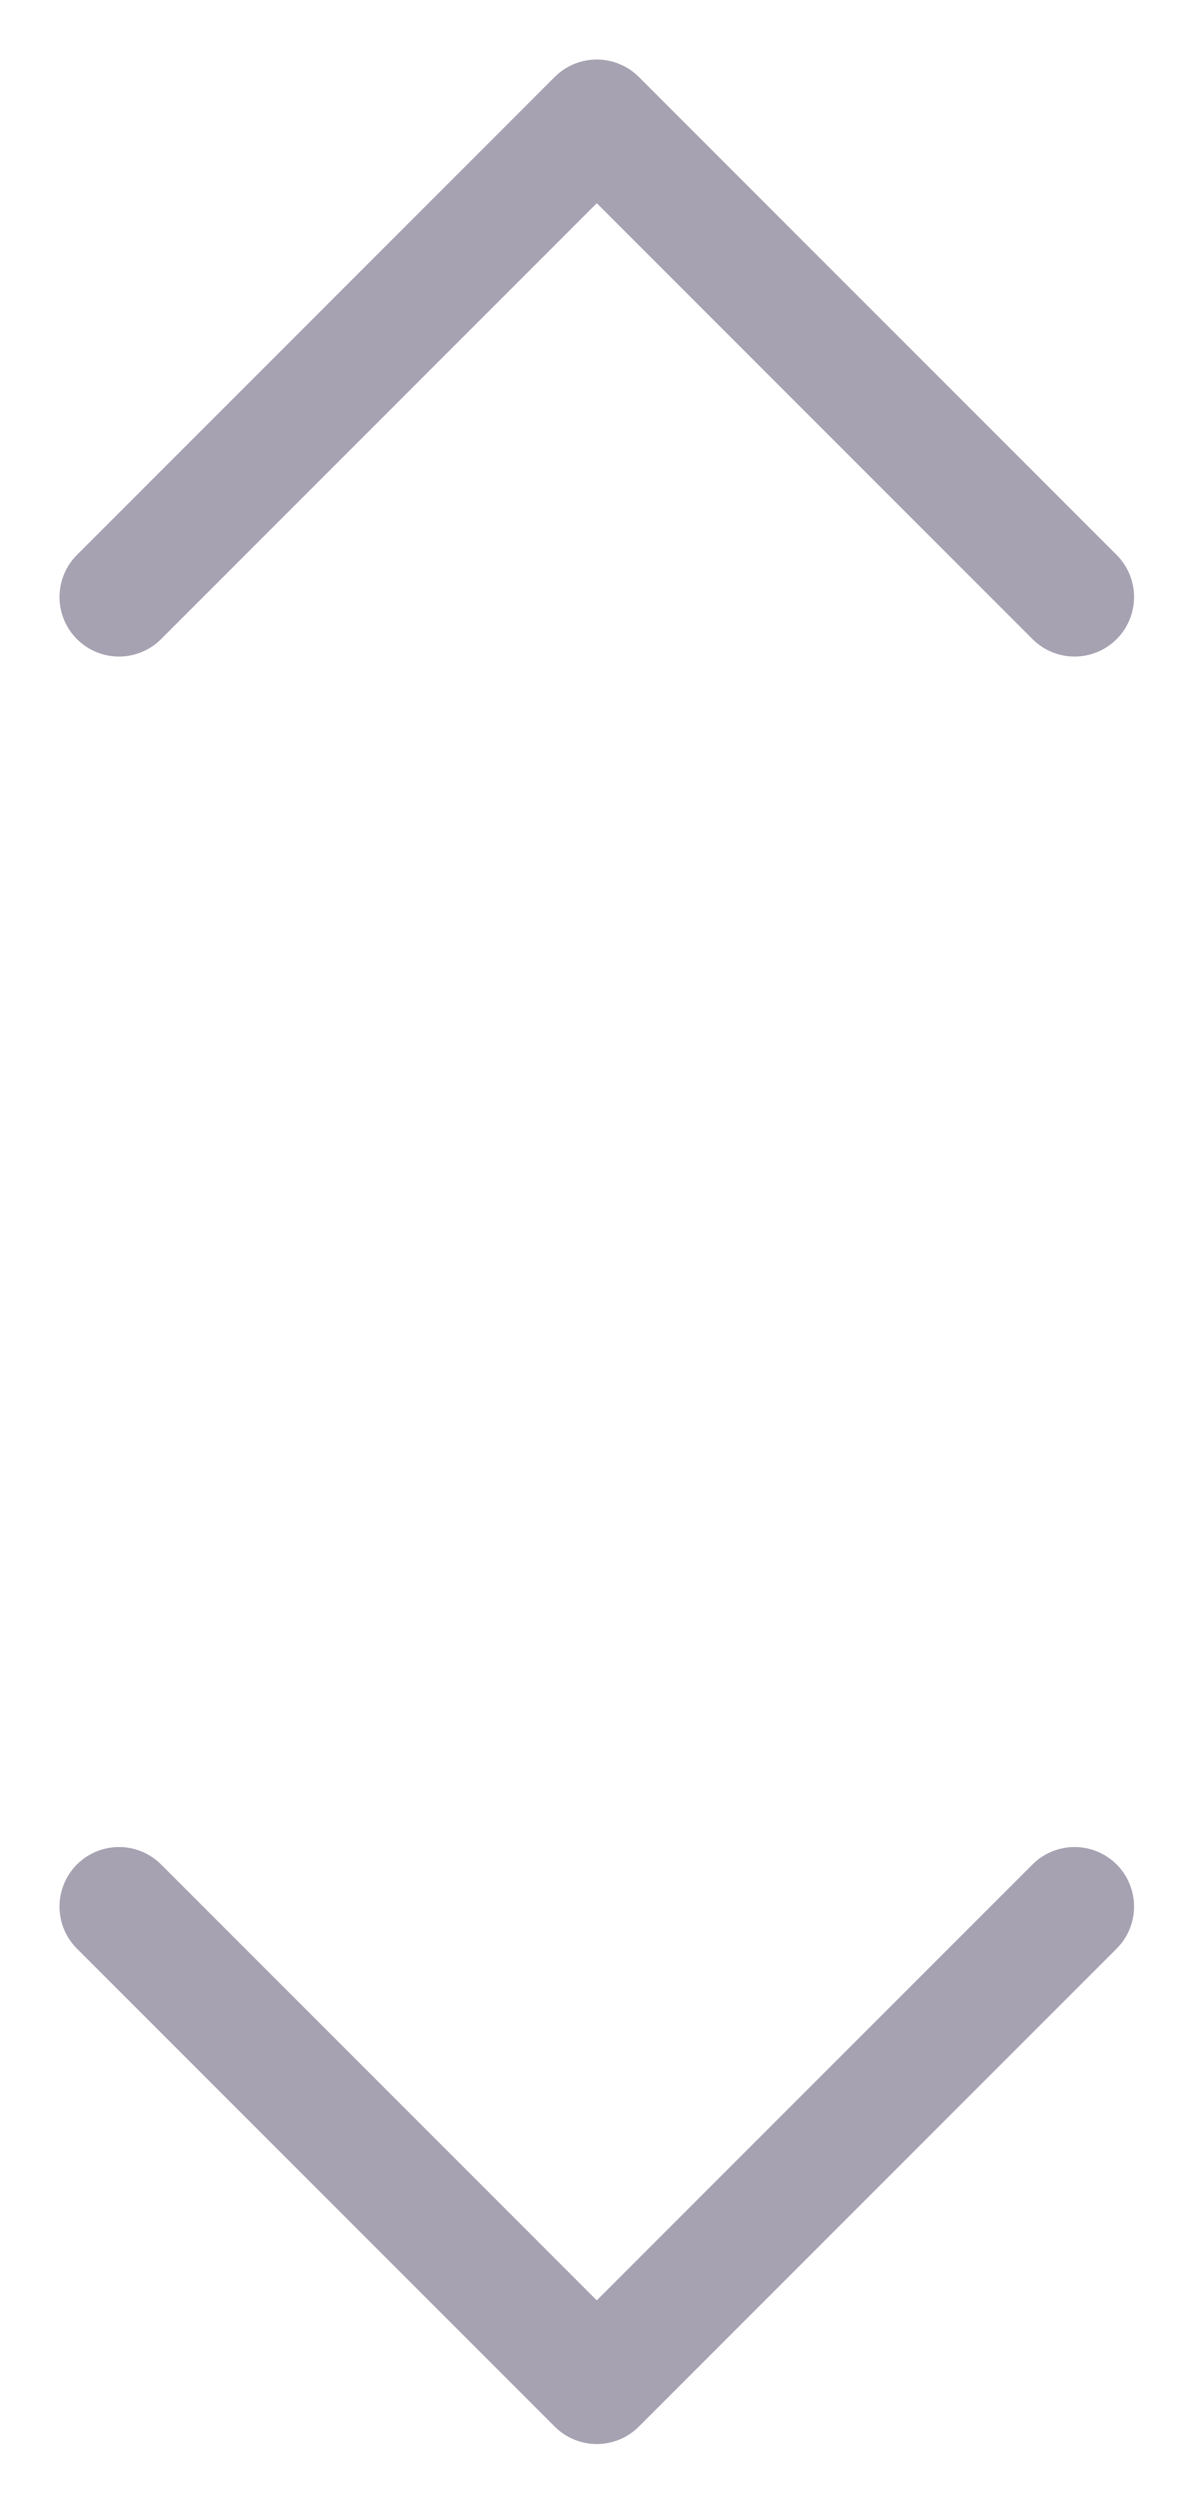 <?xml version="1.0" encoding="UTF-8"?>
<svg width="10px" height="21px" viewBox="0 0 10 21" version="1.1" xmlns="http://www.w3.org/2000/svg" xmlns:xlink="http://www.w3.org/1999/xlink">
    <!-- Generator: Sketch 45.1 (43504) - http://www.bohemiancoding.com/sketch -->
    <title>Icon/Up Down</title>
    <desc>Created with Sketch.</desc>
    <defs></defs>
    <g id="Symbols" stroke="none" stroke-width="1" fill="none" fill-rule="evenodd" stroke-linecap="round" stroke-linejoin="round">
        <g id="Icon/Up-Down" stroke="#A7A2B2">
            <polyline id="Stroke-3" transform="translate(5.015, 16.015) rotate(-225) translate(-5.015, -16.015) " points="2.176 13.176 7.854 13.176 7.854 18.854"></polyline>
            <polyline id="Stroke-3" transform="translate(5.015, 5.015) scale(1, -1) rotate(-225) translate(-5.015, -5.015) " points="2.176 2.176 7.854 2.176 7.854 7.854"></polyline>
        </g>
    </g>
</svg>